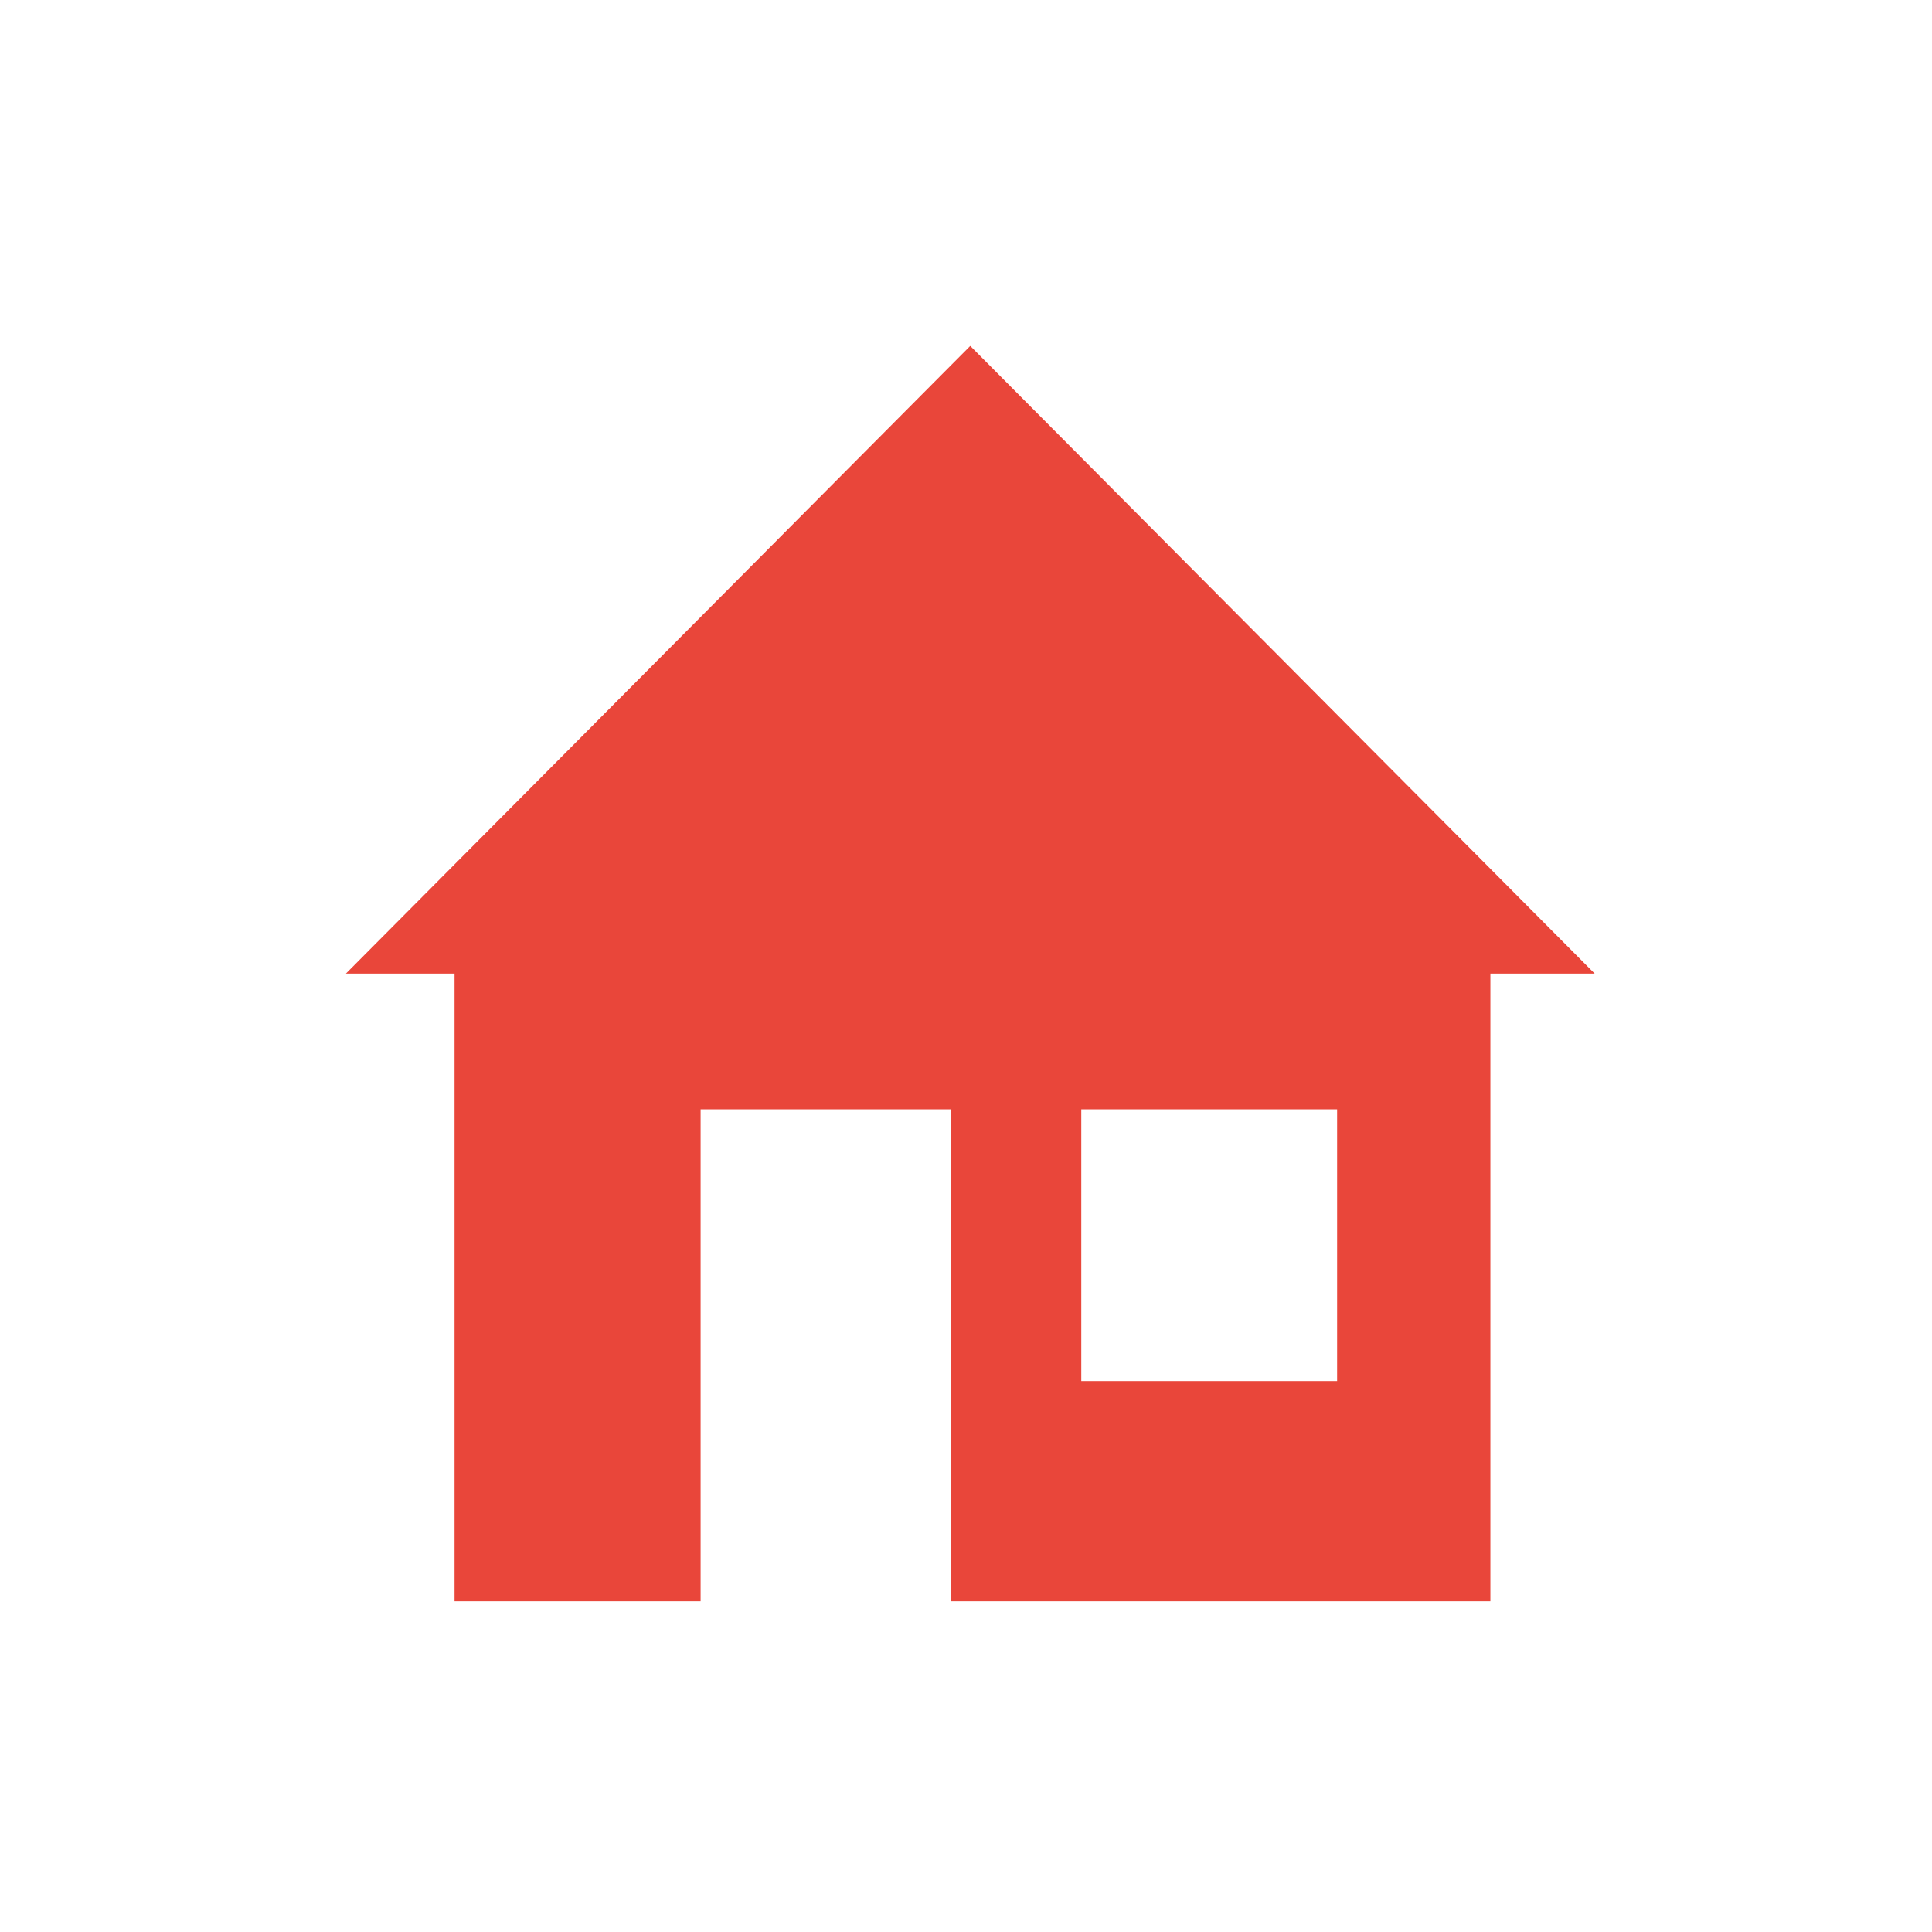 <?xml version="1.0" encoding="utf-8"?>
<!-- Generator: Adobe Illustrator 17.0.0, SVG Export Plug-In . SVG Version: 6.00 Build 0)  -->
<!DOCTYPE svg PUBLIC "-//W3C//DTD SVG 1.1//EN" "http://www.w3.org/Graphics/SVG/1.1/DTD/svg11.dtd">
<svg version="1.1" id="Calque_1" xmlns="http://www.w3.org/2000/svg" xmlns:xlink="http://www.w3.org/1999/xlink" x="0px" y="0px"
	 width="60px" height="60px" viewBox="0 0 60 60" enable-background="new 0 0 60 60" xml:space="preserve">
<path fill="#E9463A" d="M30.132,10.743l-19.39,19.494h3.374v19.494h7.642V34.452h7.774v15.279h16.753V30.237h3.239L30.132,10.743z
	 M41.525,42.892H33.58v-8.44h7.945V42.892z"/>
</svg>
